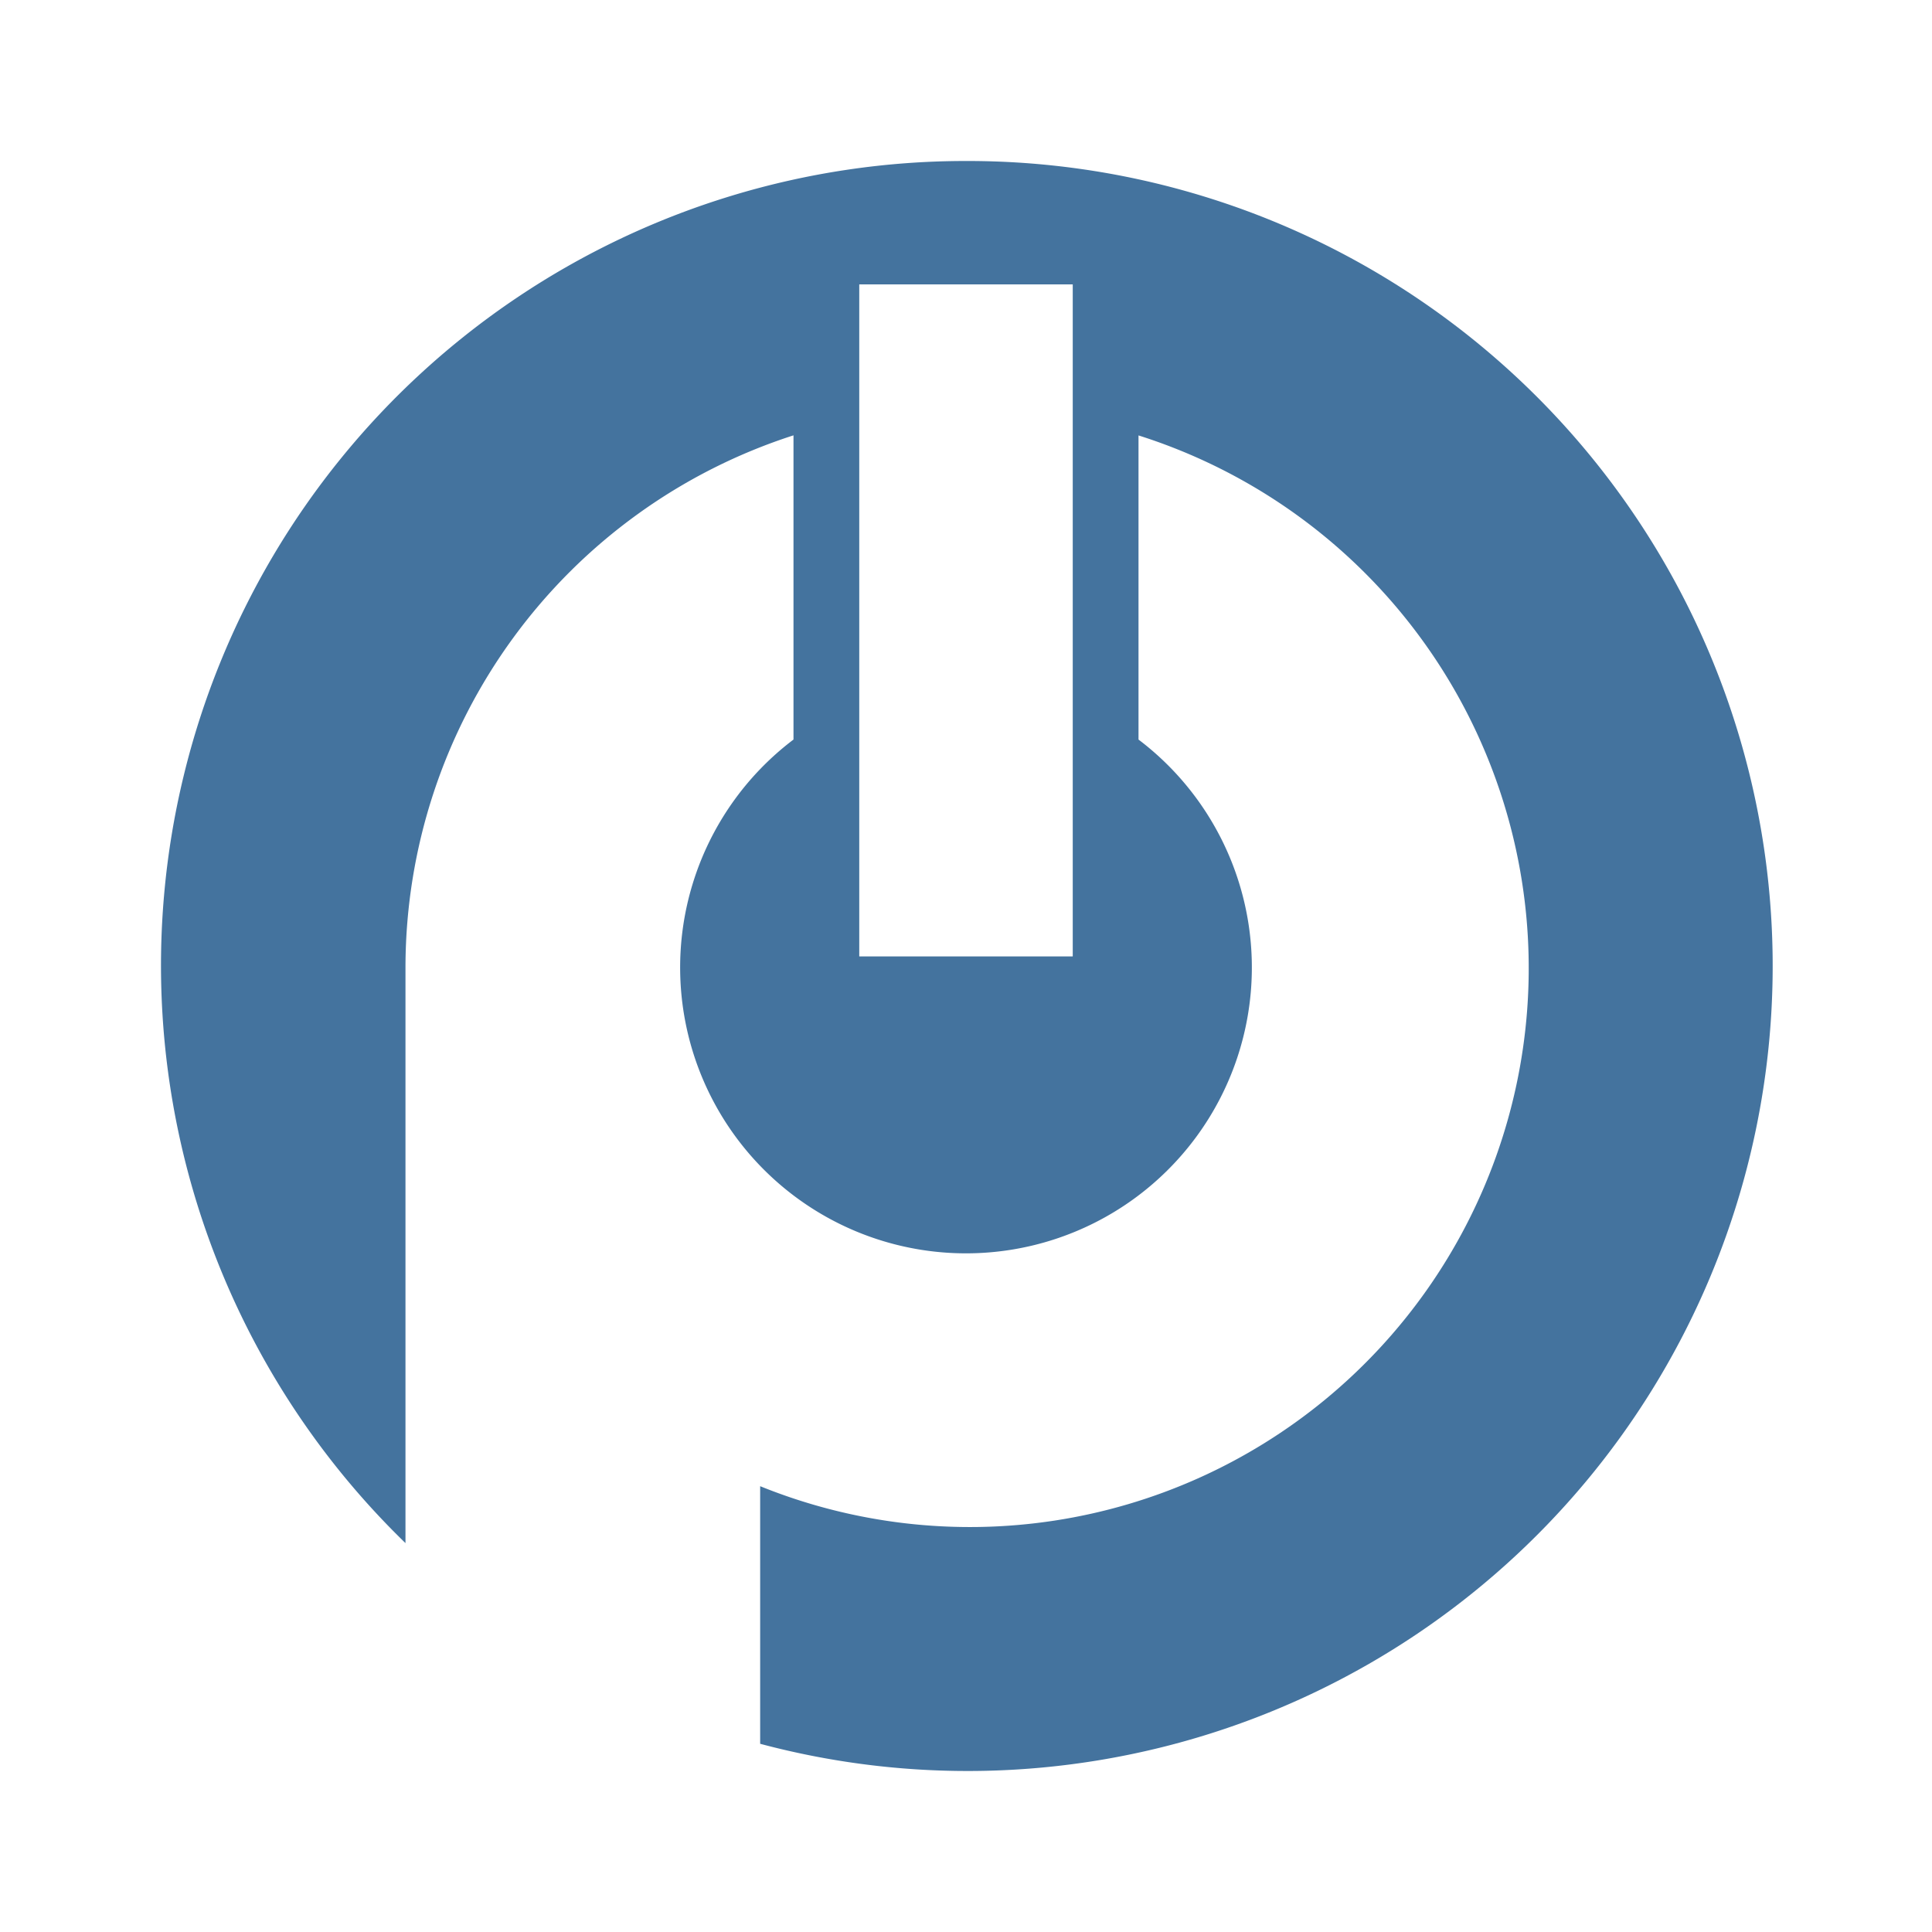 <svg xmlns="http://www.w3.org/2000/svg" width="24" height="24" viewBox="0 0 24 24">
<path id="Colore_riempimento_1" fill="#44739e" data-name="Colore riempimento 1" class="cls-1" d="M 12,2 A 9.994,9.994 0 0 0 5.037,19.169 V 12 a 6.951,6.951 0 0 1 4.82,-6.592 v 3.779 a 3.551,3.551 0 1 0 4.286,0 V 5.409 a 6.942,6.942 0 1 1 -4.7,13.053 v 3.2 A 10,10 0 1 0 12,2 Z m 1.326,9.881 H 10.674 V 3.533 h 2.652 z"/>
</svg>
